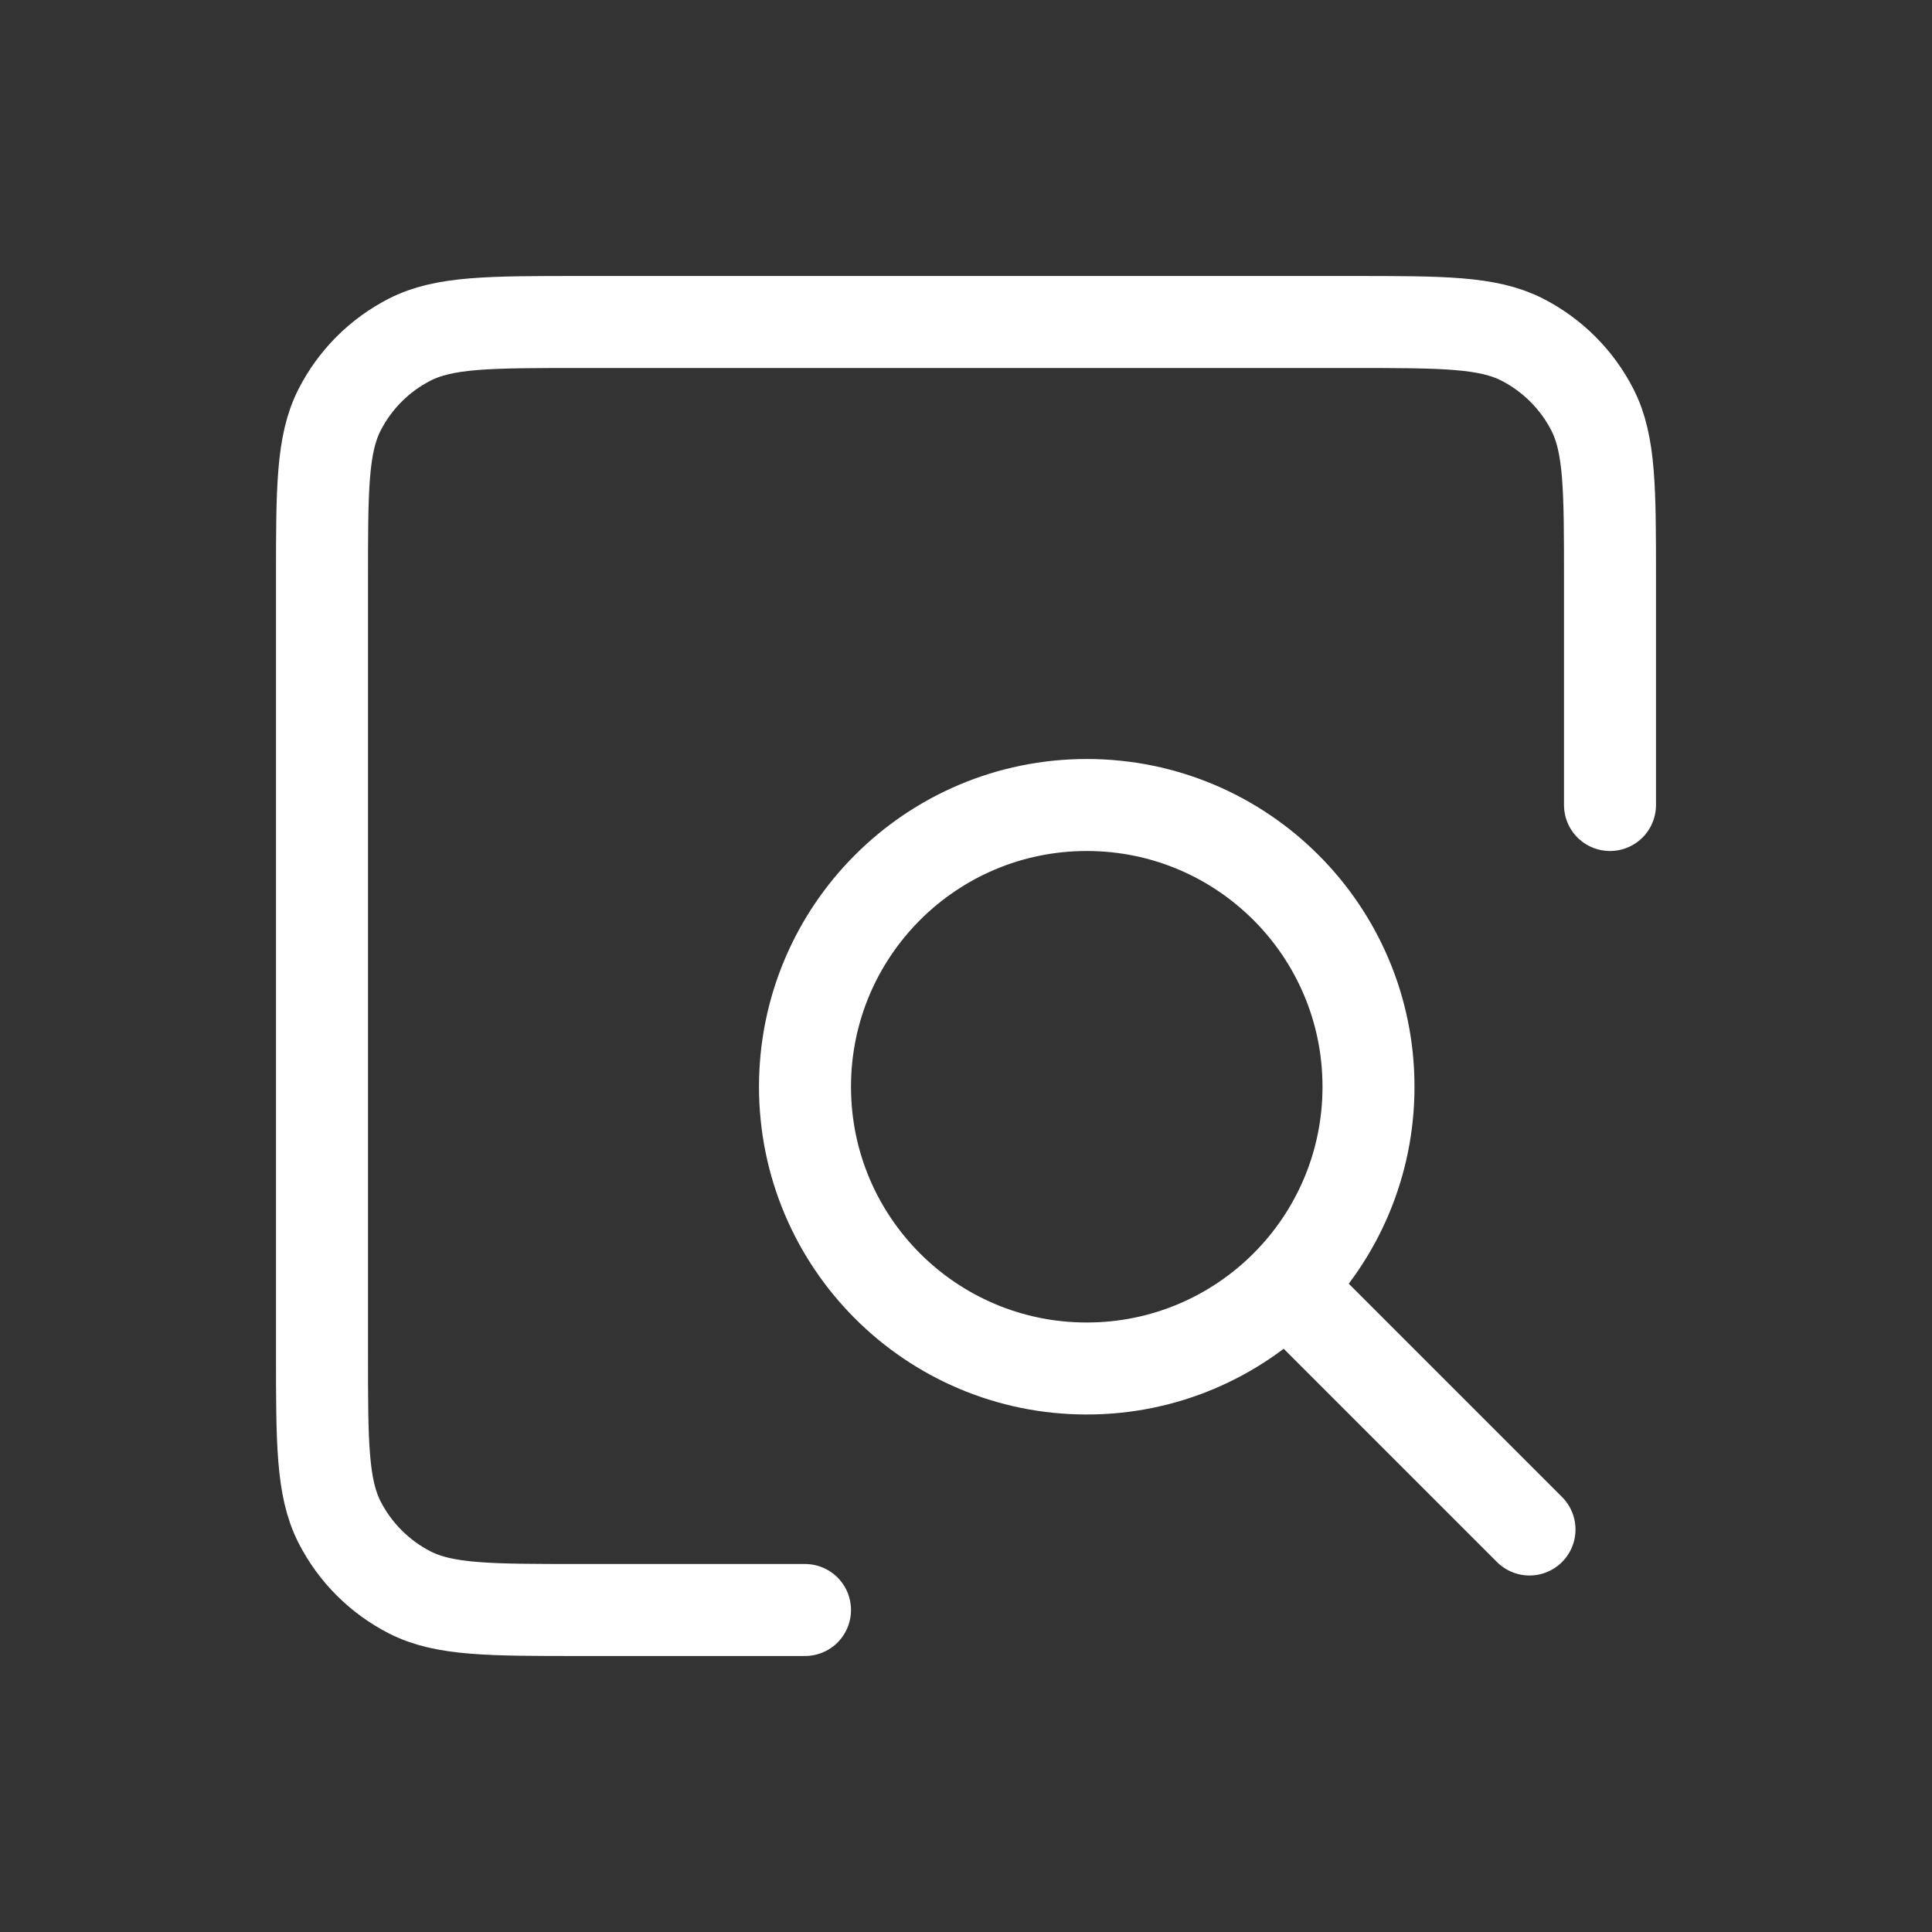 <svg width="42" height="42" viewBox="0 0 42 42" fill="none" xmlns="http://www.w3.org/2000/svg">
<rect x="0" y="0" width="42" height="42" fill="#333333" stroke="none"/>
<path d="M33.25 33.25L28 28M17.5 35H12.595C10.638 35 9.659 35 8.911 34.619C8.252 34.283 7.717 33.747 7.381 33.089C7 32.34 7 31.36 7 29.4V12.6C7 10.64 7 9.659 7.381 8.911C7.717 8.252 8.252 7.717 8.911 7.381C9.659 7 10.64 7 12.6 7H29.4C31.36 7 32.339 7 33.088 7.381C33.746 7.717 34.283 8.252 34.619 8.911C35 9.659 35 10.638 35 12.595V17.5M23.625 29.75C20.242 29.75 17.5 27.008 17.5 23.625C17.5 20.242 20.242 17.5 23.625 17.5C27.008 17.5 29.75 20.242 29.75 23.625C29.75 27.008 27.008 29.75 23.625 29.75Z" stroke="white" stroke-width="2" stroke-linecap="round" stroke-linejoin="round"/>
</svg>
